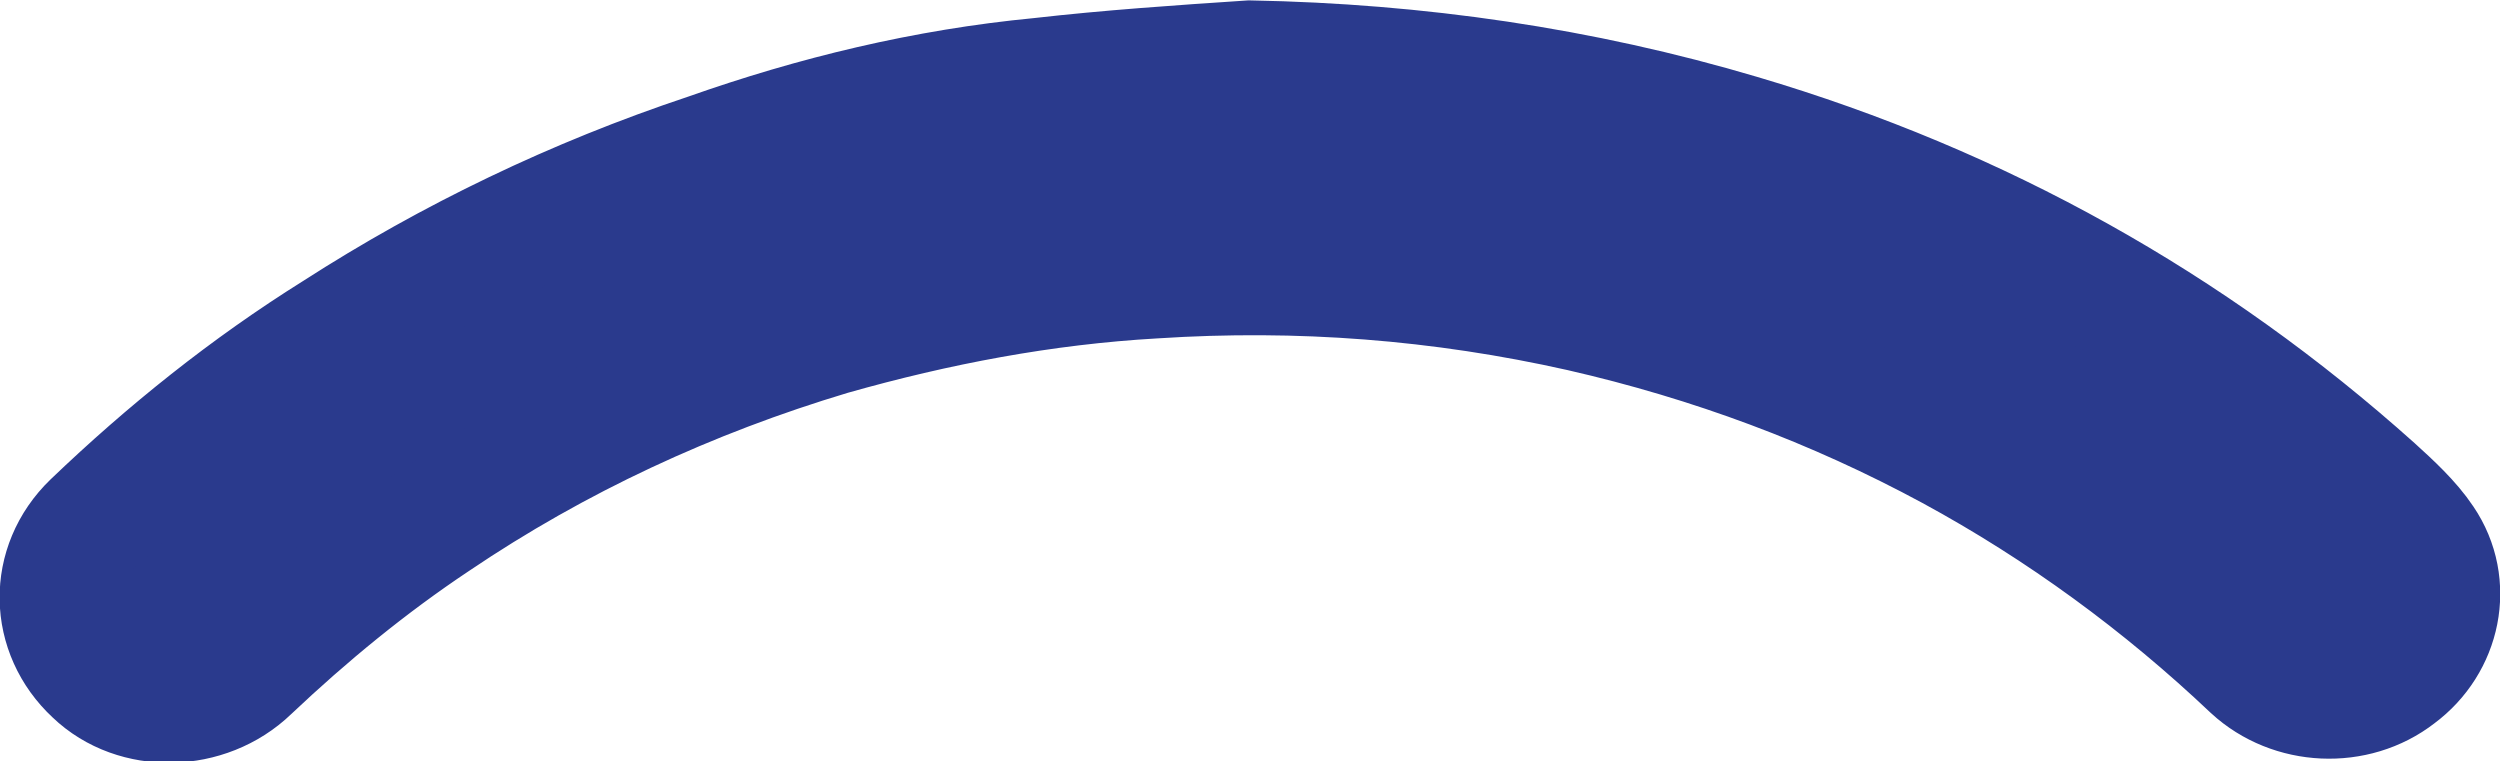 <!-- Generator: Adobe Illustrator 18.0.0, SVG Export Plug-In  -->
<svg version="1.1"
	 xmlns="http://www.w3.org/2000/svg" xmlns:xlink="http://www.w3.org/1999/xlink" xmlns:a="http://ns.adobe.com/AdobeSVGViewerExtensions/3.0/"
	 x="0px" y="0px" width="158.6px" height="48.3px" viewBox="0 0 158.6 48.3" enable-background="new 0 0 158.6 48.3"
	 xml:space="preserve">
<defs>
</defs>
<path fill="#2A3A8D" stroke="#2A3A8D" stroke-width="7.748" stroke-miterlimit="10" d="M79.3,3.9c10.6,0.2,21,1.7,31.1,4.7
	c15.2,4.5,28.6,12,40.2,22.4c1.1,1,2.3,2.1,3.1,3.3c1.9,2.8,1.1,6.5-1.6,8.5c-2.7,2.1-6.7,1.9-9.2-0.4c-5.7-5.4-12.1-10.1-19.1-13.9
	c-7.4-4-15.2-6.9-23.5-8.8c-8.9-2-17.9-2.7-27.1-2.1c-7,0.4-13.8,1.7-20.5,3.6c-9,2.7-17.4,6.6-25.1,11.8c-4.2,2.8-8.1,6-11.8,9.5
	c-2.7,2.6-7.2,2.7-9.8,0.2c-2.8-2.6-2.9-6.8-0.1-9.5c4.7-4.5,9.8-8.6,15.4-12.1c7.3-4.7,15.2-8.5,23.6-11.3C51.7,7.4,58.7,5.7,66,5
	C70.4,4.5,74.8,4.2,79.3,3.9z"/>
</svg>
